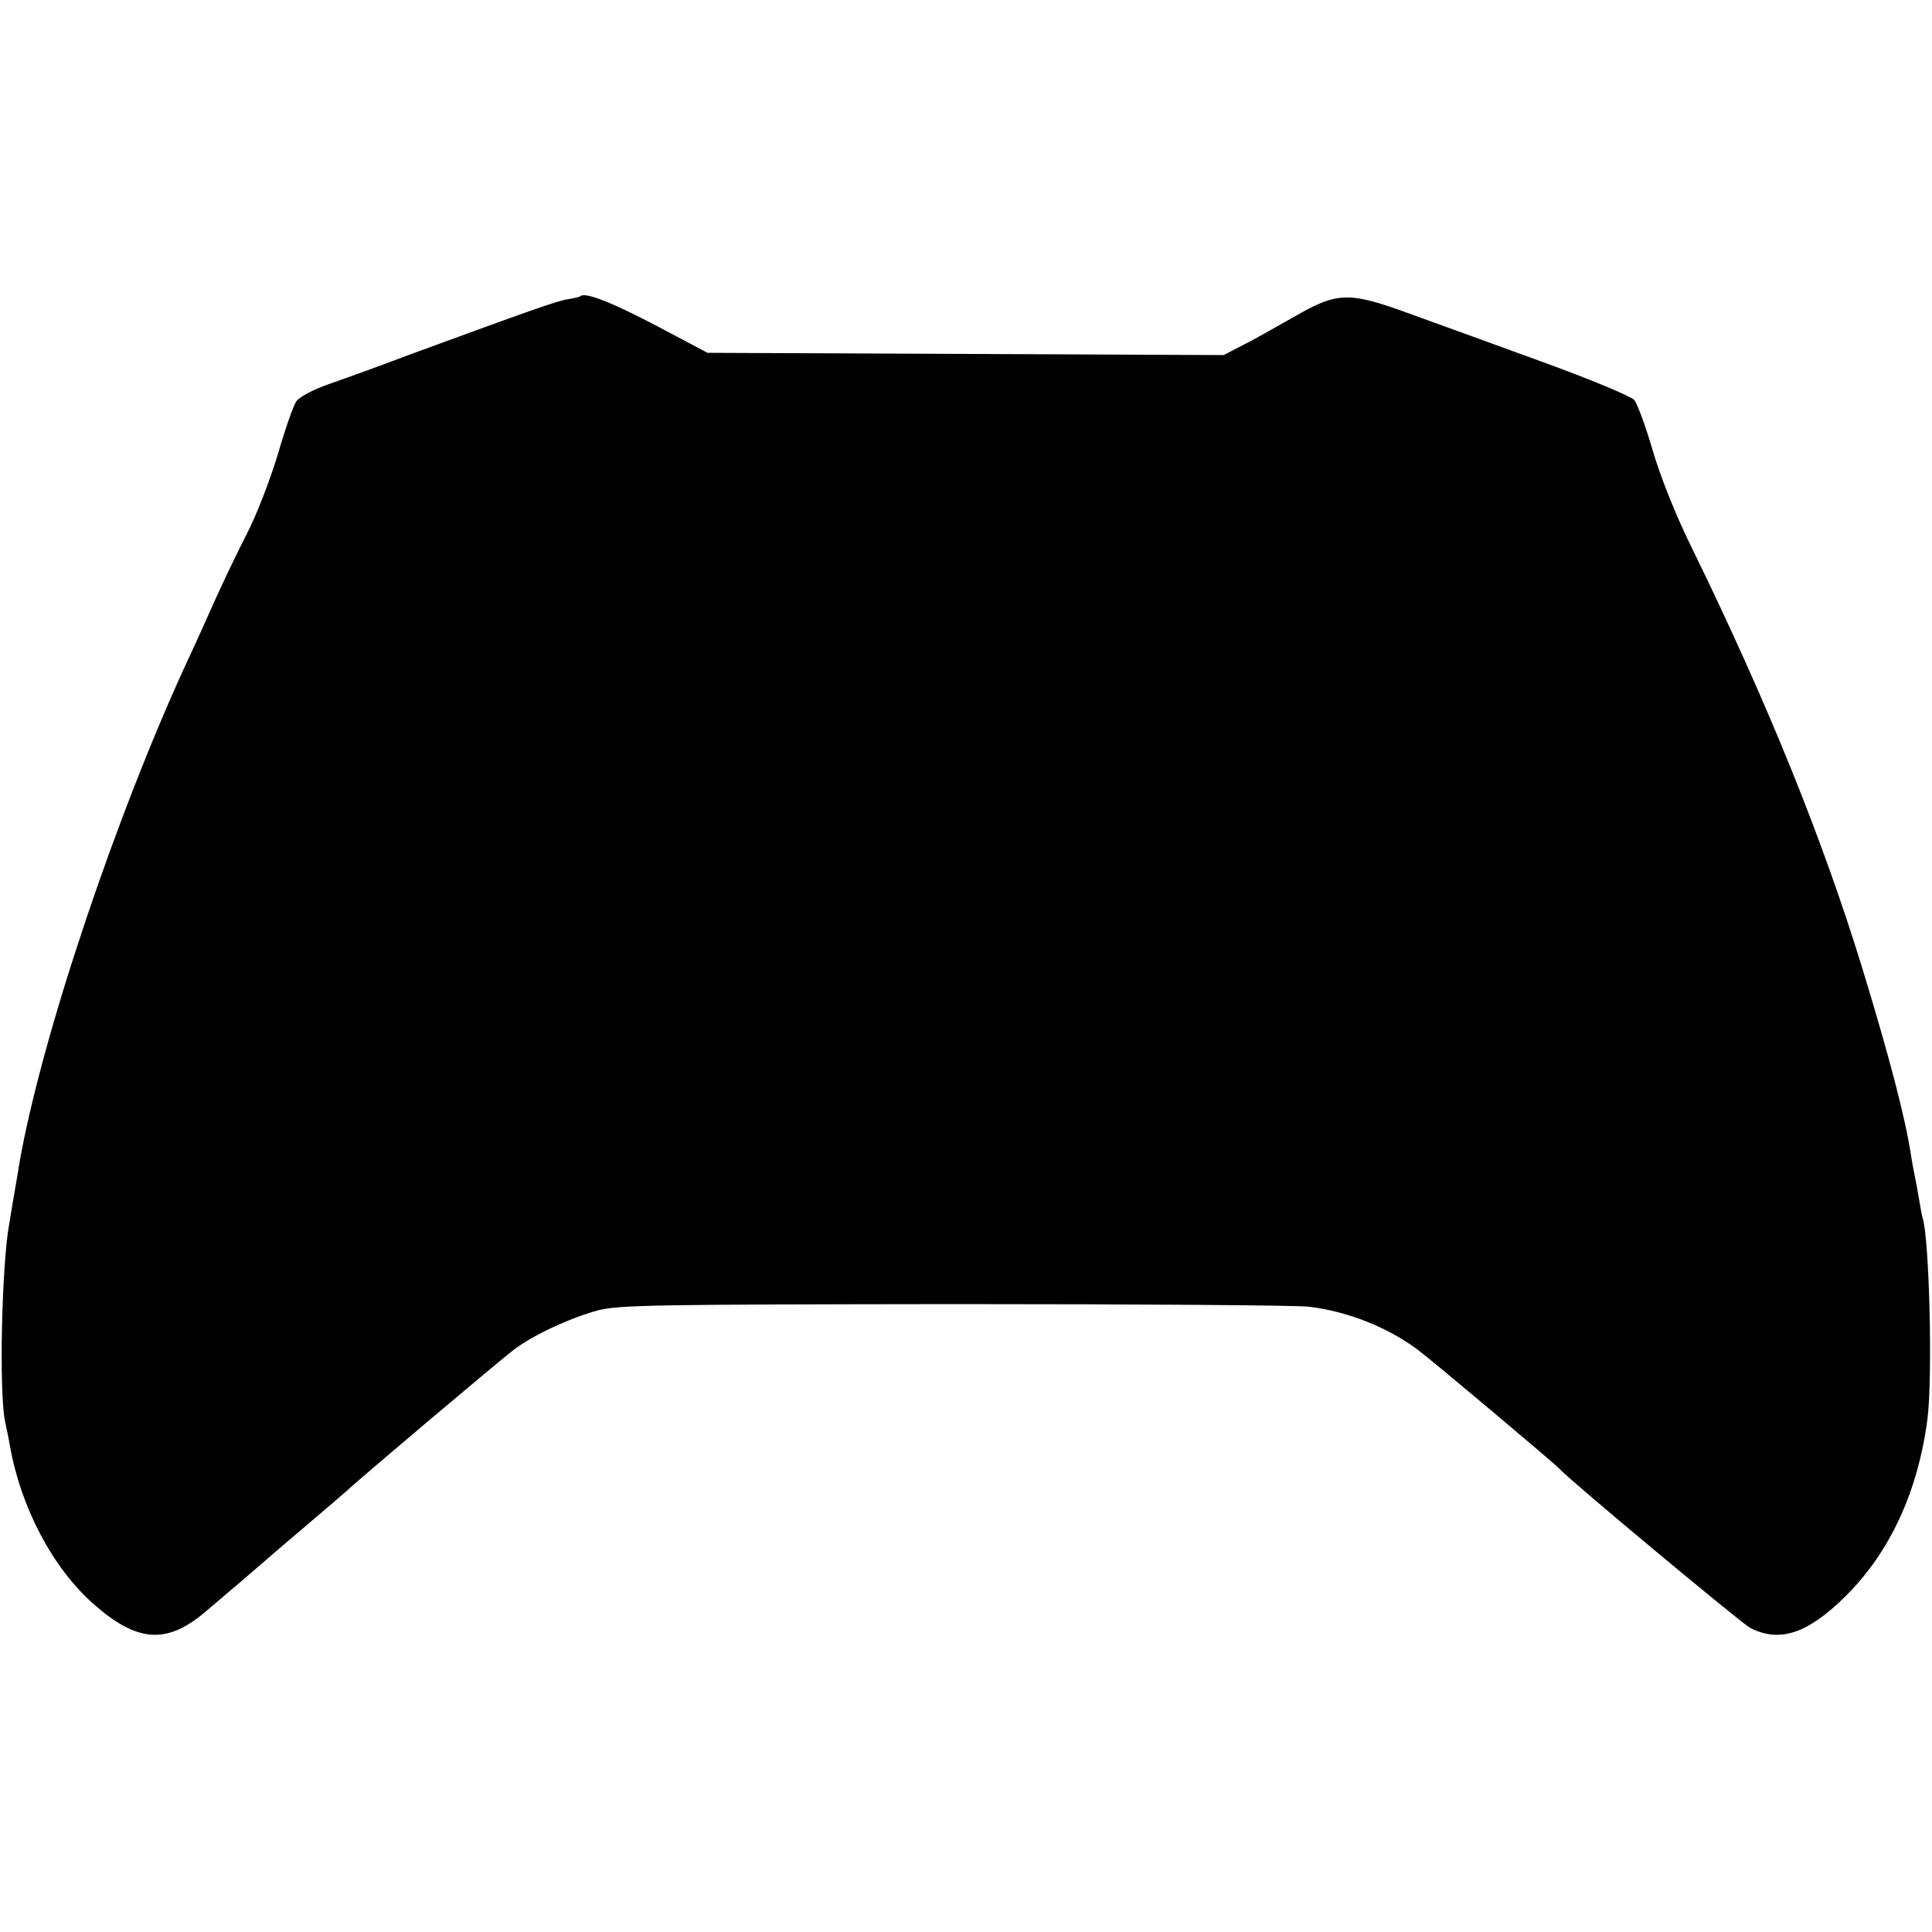 <?xml version="1.0" standalone="no"?>
<!DOCTYPE svg PUBLIC "-//W3C//DTD SVG 20010904//EN"
 "http://www.w3.org/TR/2001/REC-SVG-20010904/DTD/svg10.dtd">
<svg version="1.0" xmlns="http://www.w3.org/2000/svg"
 width="512pt" height="512pt" viewBox="0 0 512 512"
 preserveAspectRatio="xMidYMid meet">
<g transform="translate(0,512) scale(0.1,-0.1)"
fill="#000000" stroke="none">
<path d="M1538 4335 c-2 -2 -16 -5 -33 -8 -28 -4 -98 -29 -420 -147 -71 -27
-165 -61 -208 -76 -47 -16 -84 -36 -92 -48 -8 -12 -30 -75 -49 -141 -20 -66
-56 -160 -82 -210 -25 -49 -63 -128 -84 -175 -21 -47 -51 -114 -68 -150 -194
-417 -394 -1015 -451 -1345 -5 -33 -13 -76 -16 -95 -3 -19 -8 -46 -10 -60 -21
-112 -28 -457 -11 -530 3 -14 9 -41 12 -60 29 -165 113 -324 221 -420 115
-102 193 -108 293 -25 50 42 147 125 164 140 6 6 56 48 111 95 55 47 102 87
105 90 14 15 410 350 443 374 50 38 145 82 220 103 56 15 153 16 947 17 487 0
910 -3 940 -7 103 -13 206 -54 286 -113 34 -25 360 -299 374 -314 31 -34 484
-411 508 -424 78 -40 152 -16 253 84 118 117 192 278 217 470 14 110 5 479
-13 533 -2 7 -6 28 -9 47 -3 19 -8 46 -11 60 -3 14 -8 41 -11 60 -14 95 -58
263 -129 495 -104 339 -250 701 -450 1110 -45 91 -86 195 -106 264 -18 62 -40
121 -48 131 -9 10 -117 55 -241 100 -124 45 -280 102 -347 126 -169 62 -197
62 -316 -7 -51 -29 -113 -64 -138 -76 l-46 -24 -684 3 -684 3 -136 72 c-116
61 -189 90 -201 78z"/>
</g>
</svg>
